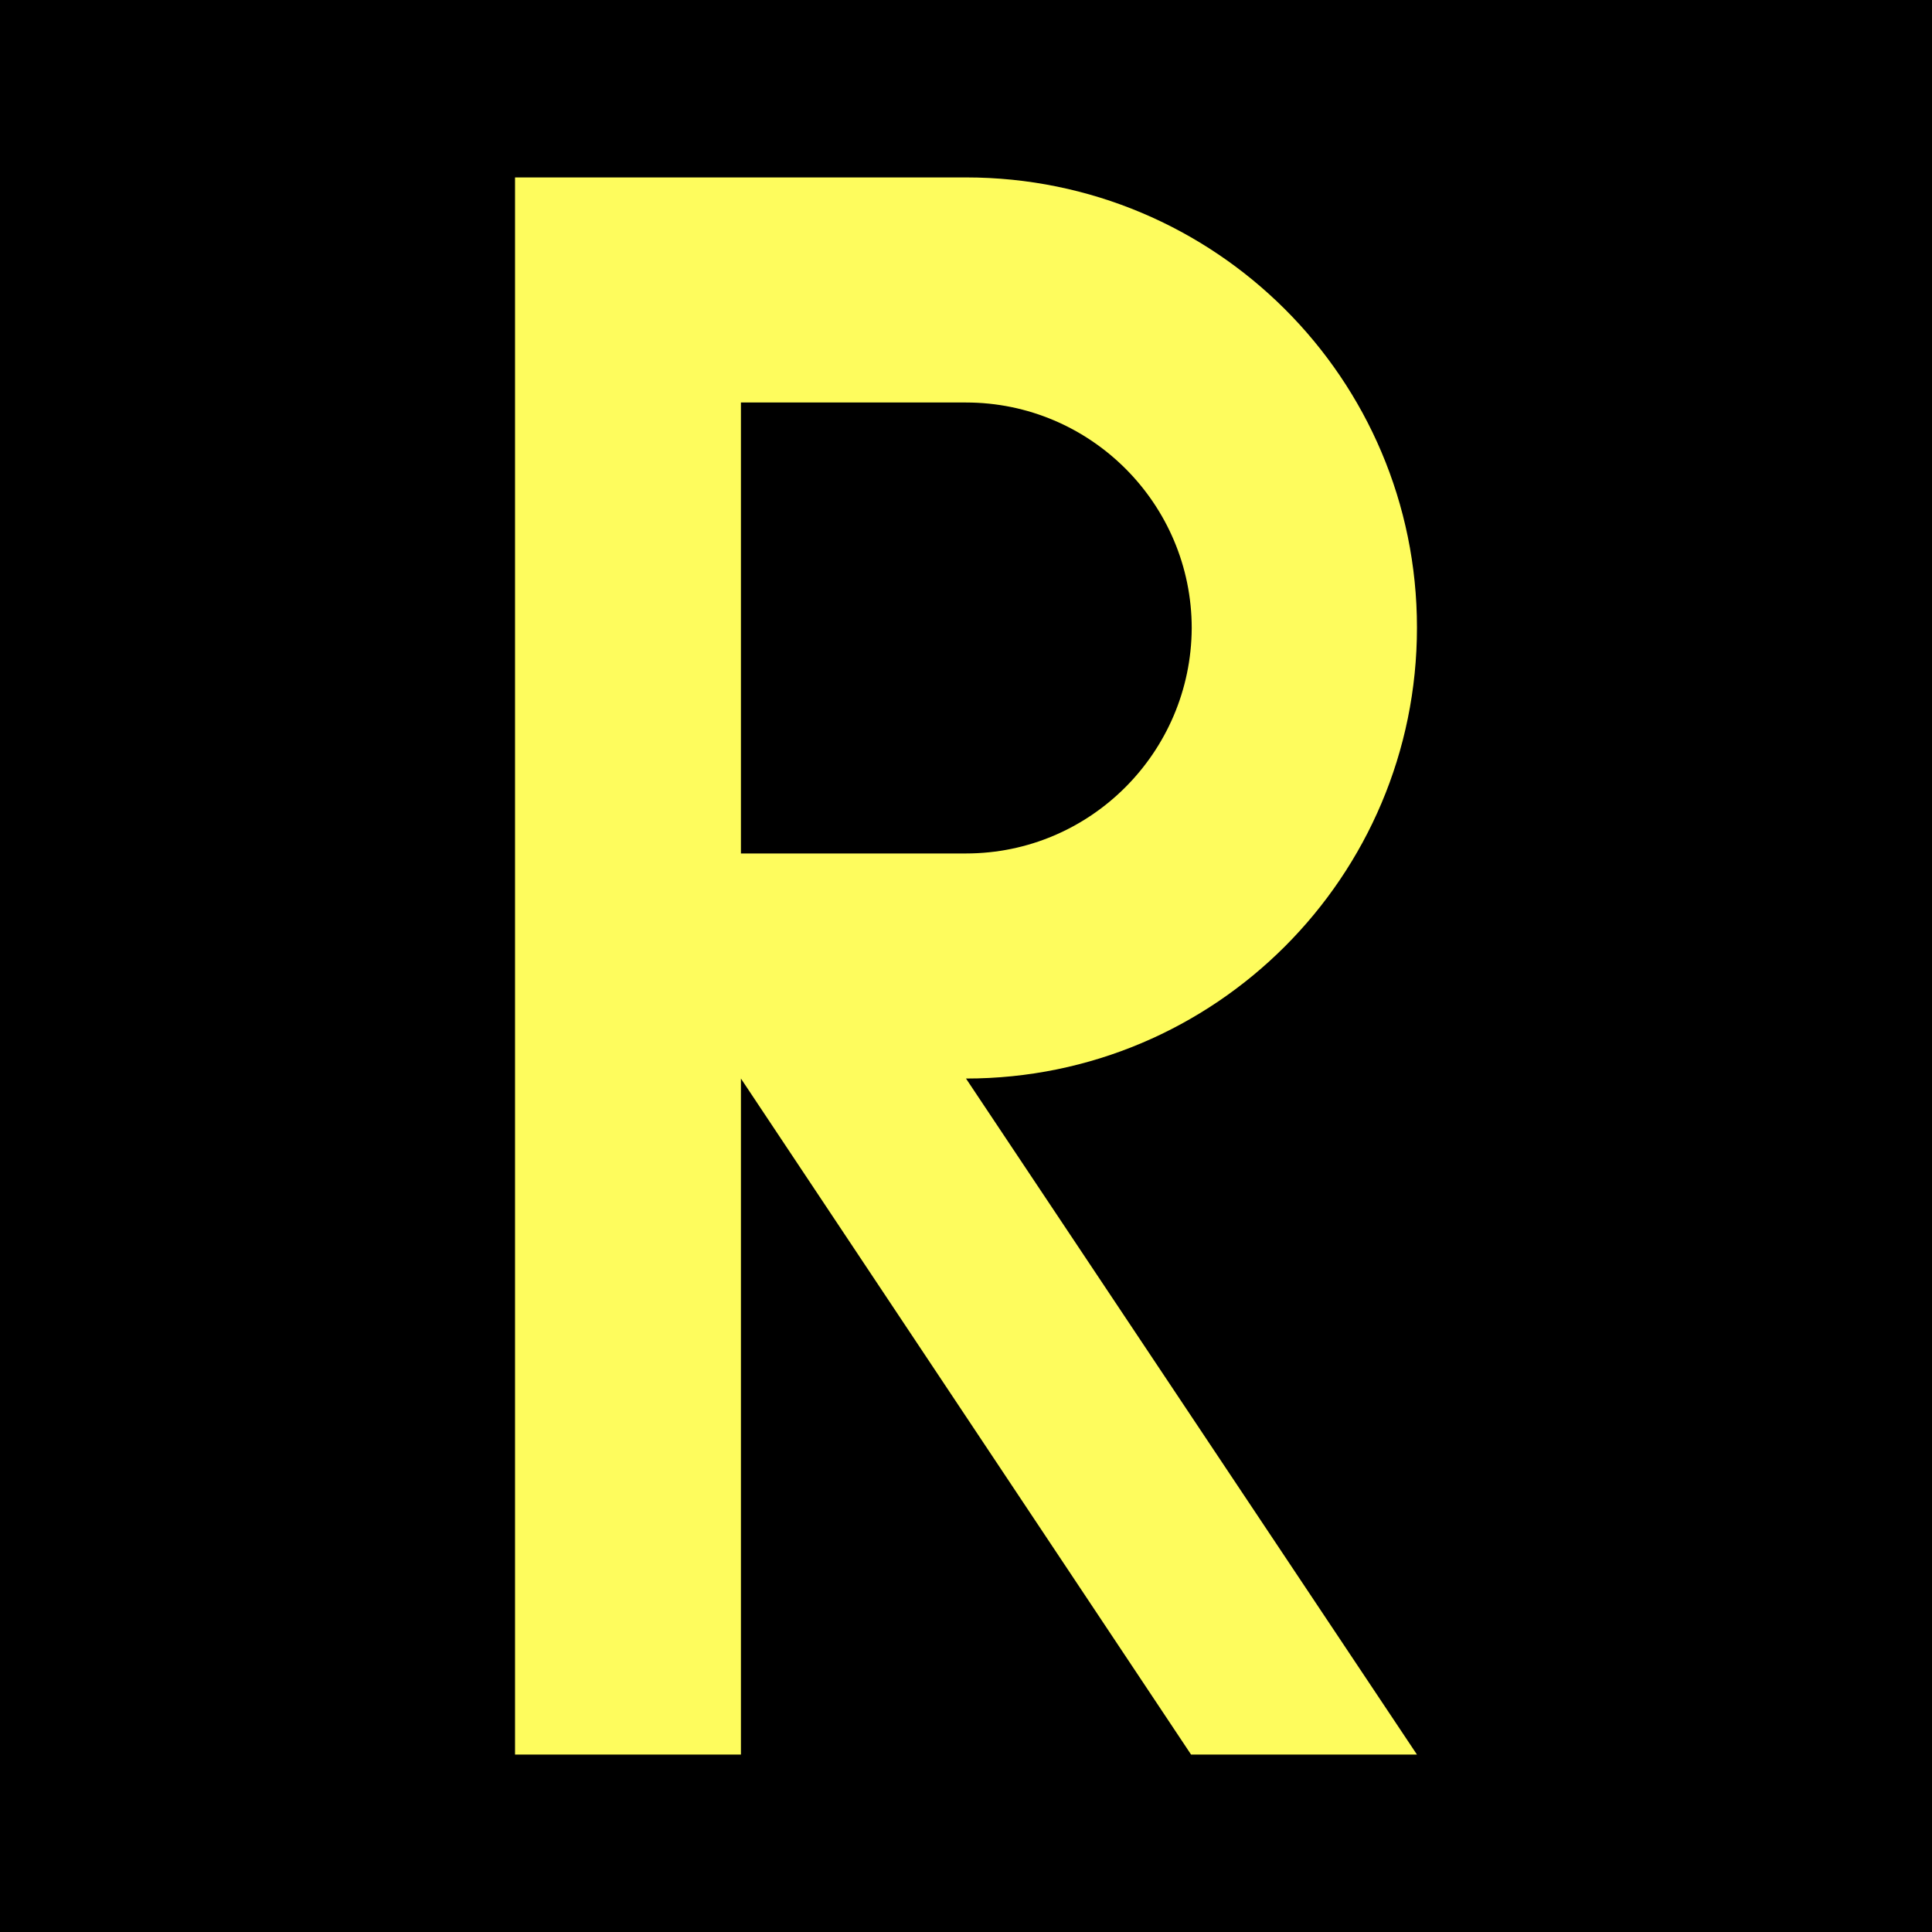 <?xml version="1.0" encoding="UTF-8"?>
<svg xmlns="http://www.w3.org/2000/svg" xmlns:xlink="http://www.w3.org/1999/xlink" width="12" height="12" viewBox="0 0 12 12">
<rect x="-1.2" y="-1.2" width="14.4" height="14.4" fill="rgb(0%, 0%, 0%)" fill-opacity="1"/>
<path fill-rule="nonzero" fill="rgb(99.608%, 98.824%, 36.471%)" fill-opacity="1" d="M 3.199 1.102 L 3.199 10.898 L 4.602 10.898 L 4.602 6.699 L 7.398 10.898 L 8.801 10.898 L 6 6.699 C 7.547 6.699 8.801 5.445 8.801 3.898 C 8.801 2.352 7.547 1.102 6 1.102 Z M 4.602 2.5 L 6 2.5 C 6.773 2.5 7.402 3.129 7.402 3.902 C 7.398 4.672 6.773 5.301 6 5.301 L 4.602 5.301 Z M 4.602 2.5 "/>
</svg>
